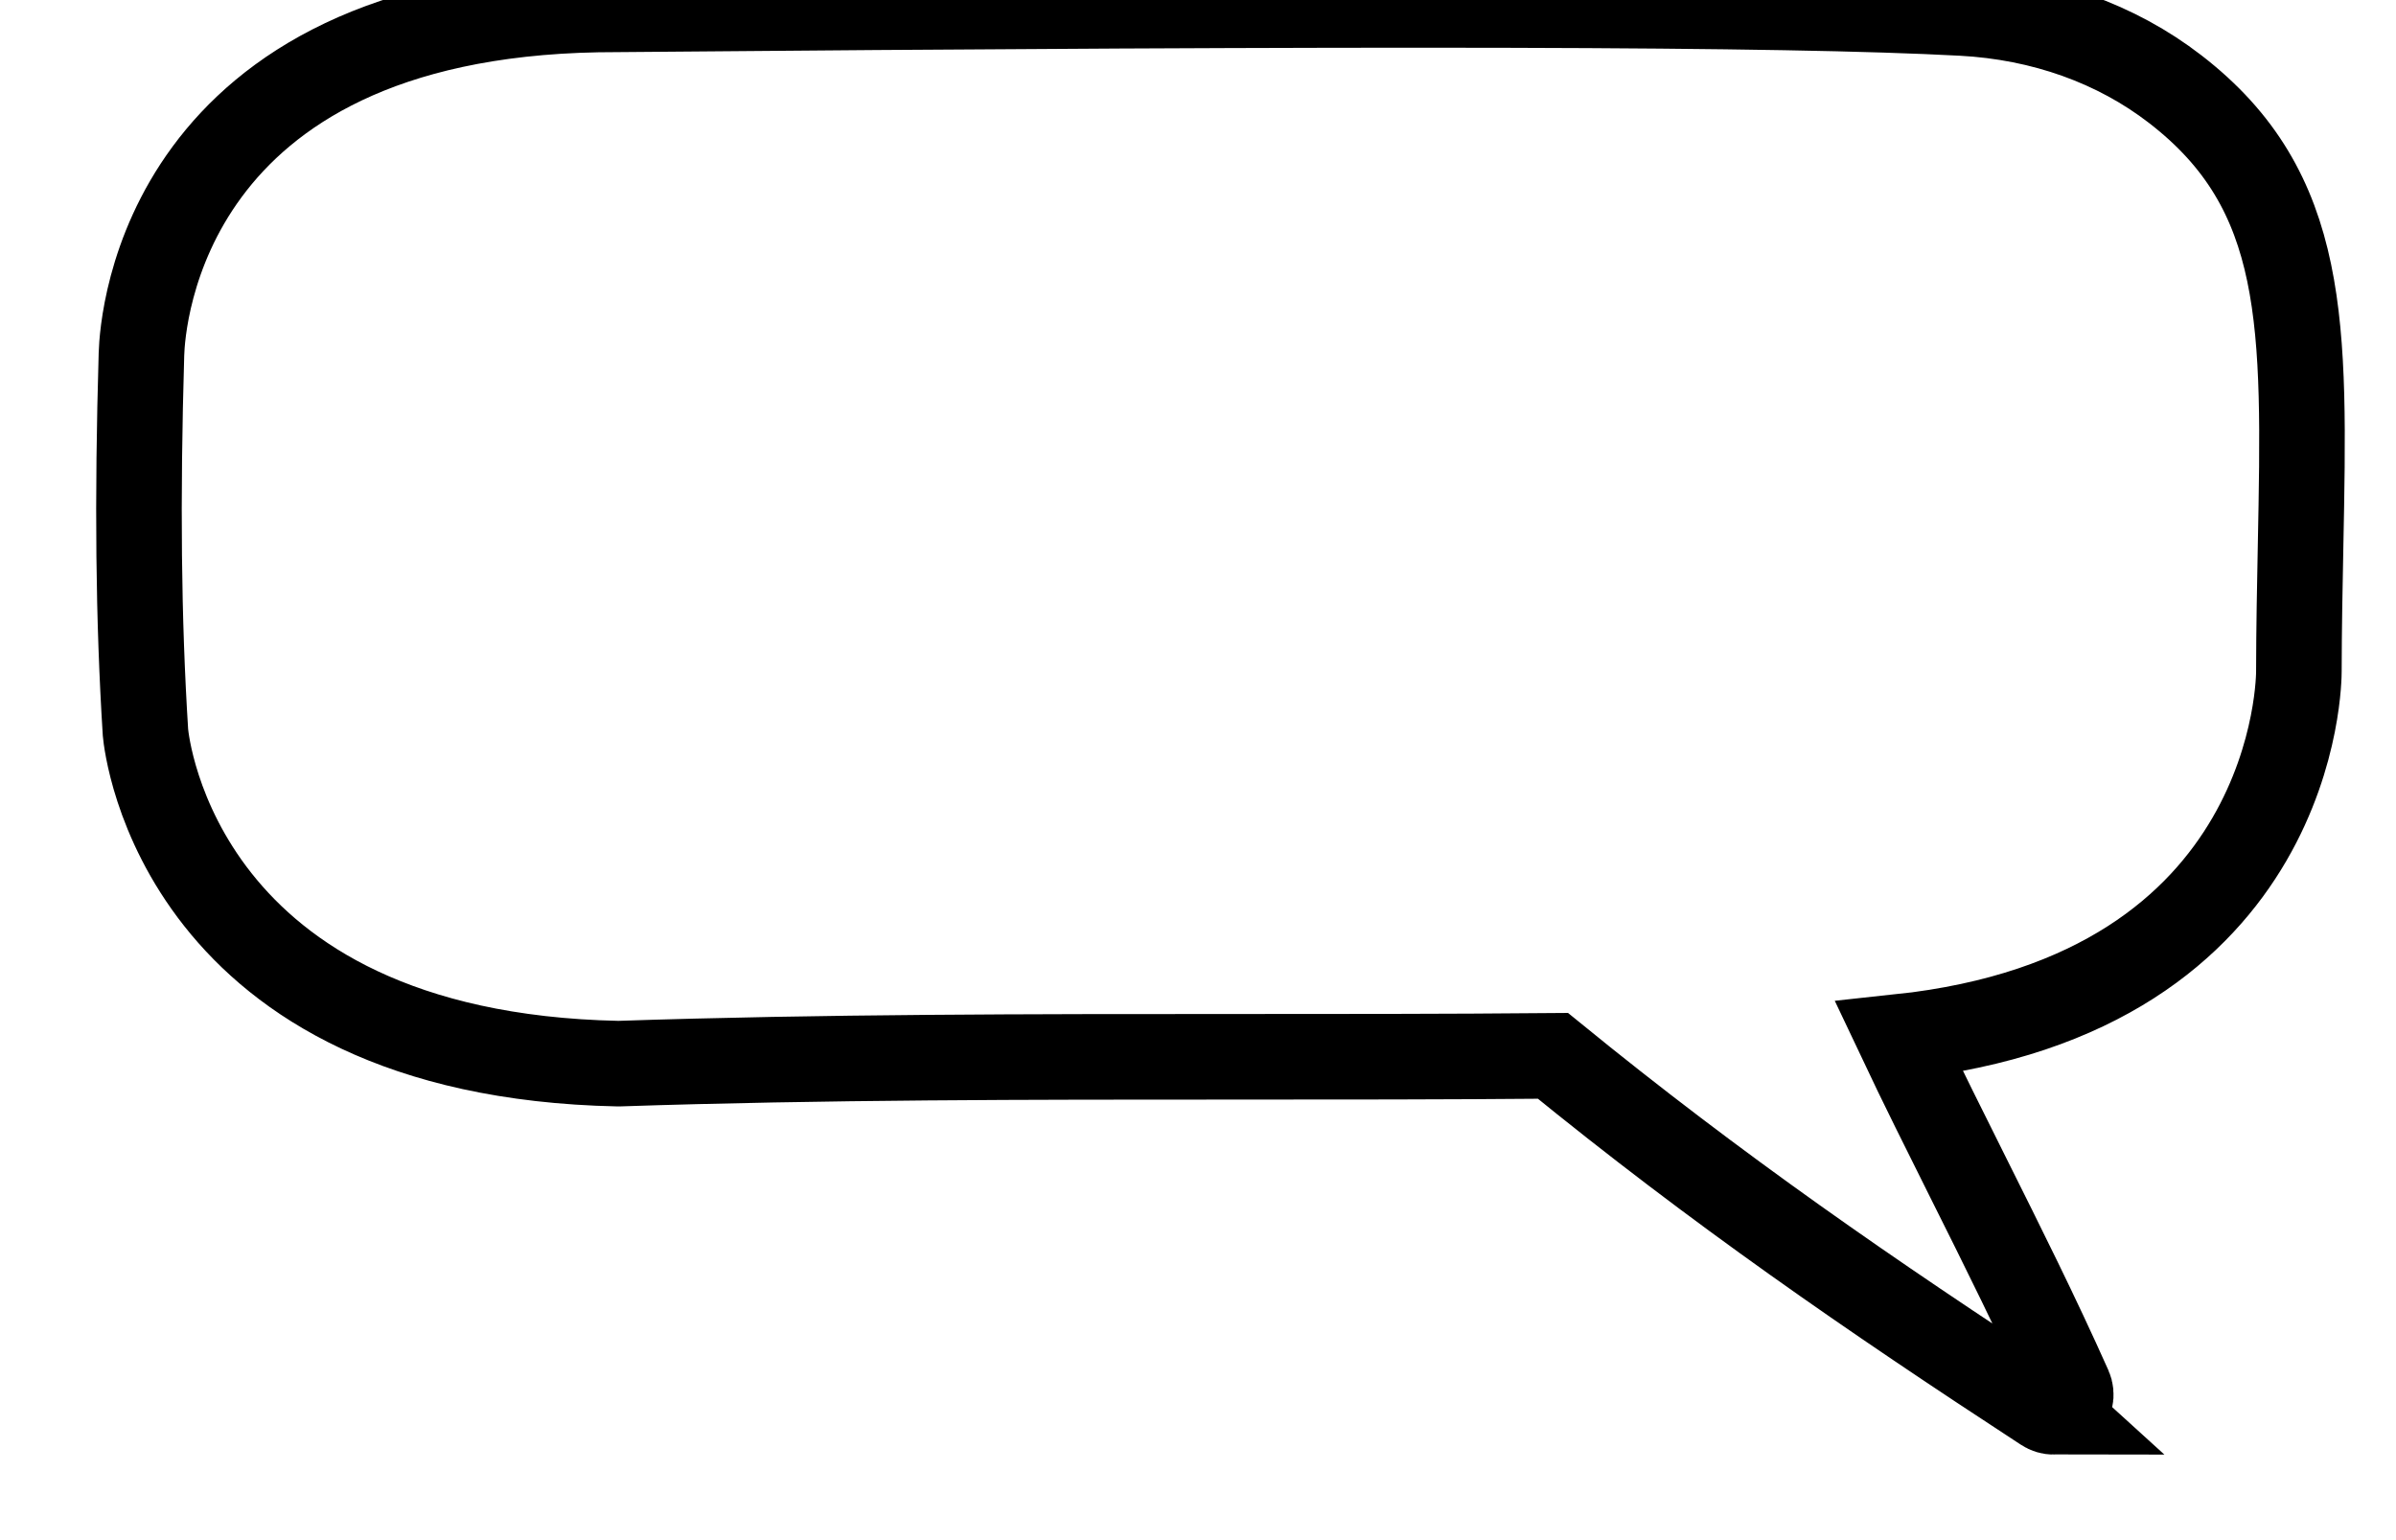 <svg xmlns="http://www.w3.org/2000/svg" width="280" height="180">
	<path d="m240,165c-.38 0-.76-.11-1.09-.33-20.51-13.39-38.15-25.55-57.43-41.27-12.47.11-25.12.11-37.38.11-23.52 0-47.87 0-71.78.8-.04 0-.07 0-.11 0-51.2-1.07-55.07-37.16-55.21-38.7-.83-13.16-.97-27.19-.47-44.21.12-4.08 2.59-39.37 53.32-40.29 92.39-.82 138.58-.71 159.45.41 9.4.5 18.01 3.58 24.89 8.89 15.48 11.94 15.17 27.53 14.66 53.36-.09 4.65-.19 9.46-.2 14.71 0 .34.16 37.71-46.71 42.71 2.65 5.61 5.43 11.16 8.12 16.55 3.91 7.83 7.96 15.92 11.76 24.43.36.81.15 1.76-.53 2.34-.37.32-.83.48-1.3.48Z" stroke="black" stroke-width="10" fill="none"/>
</svg>
